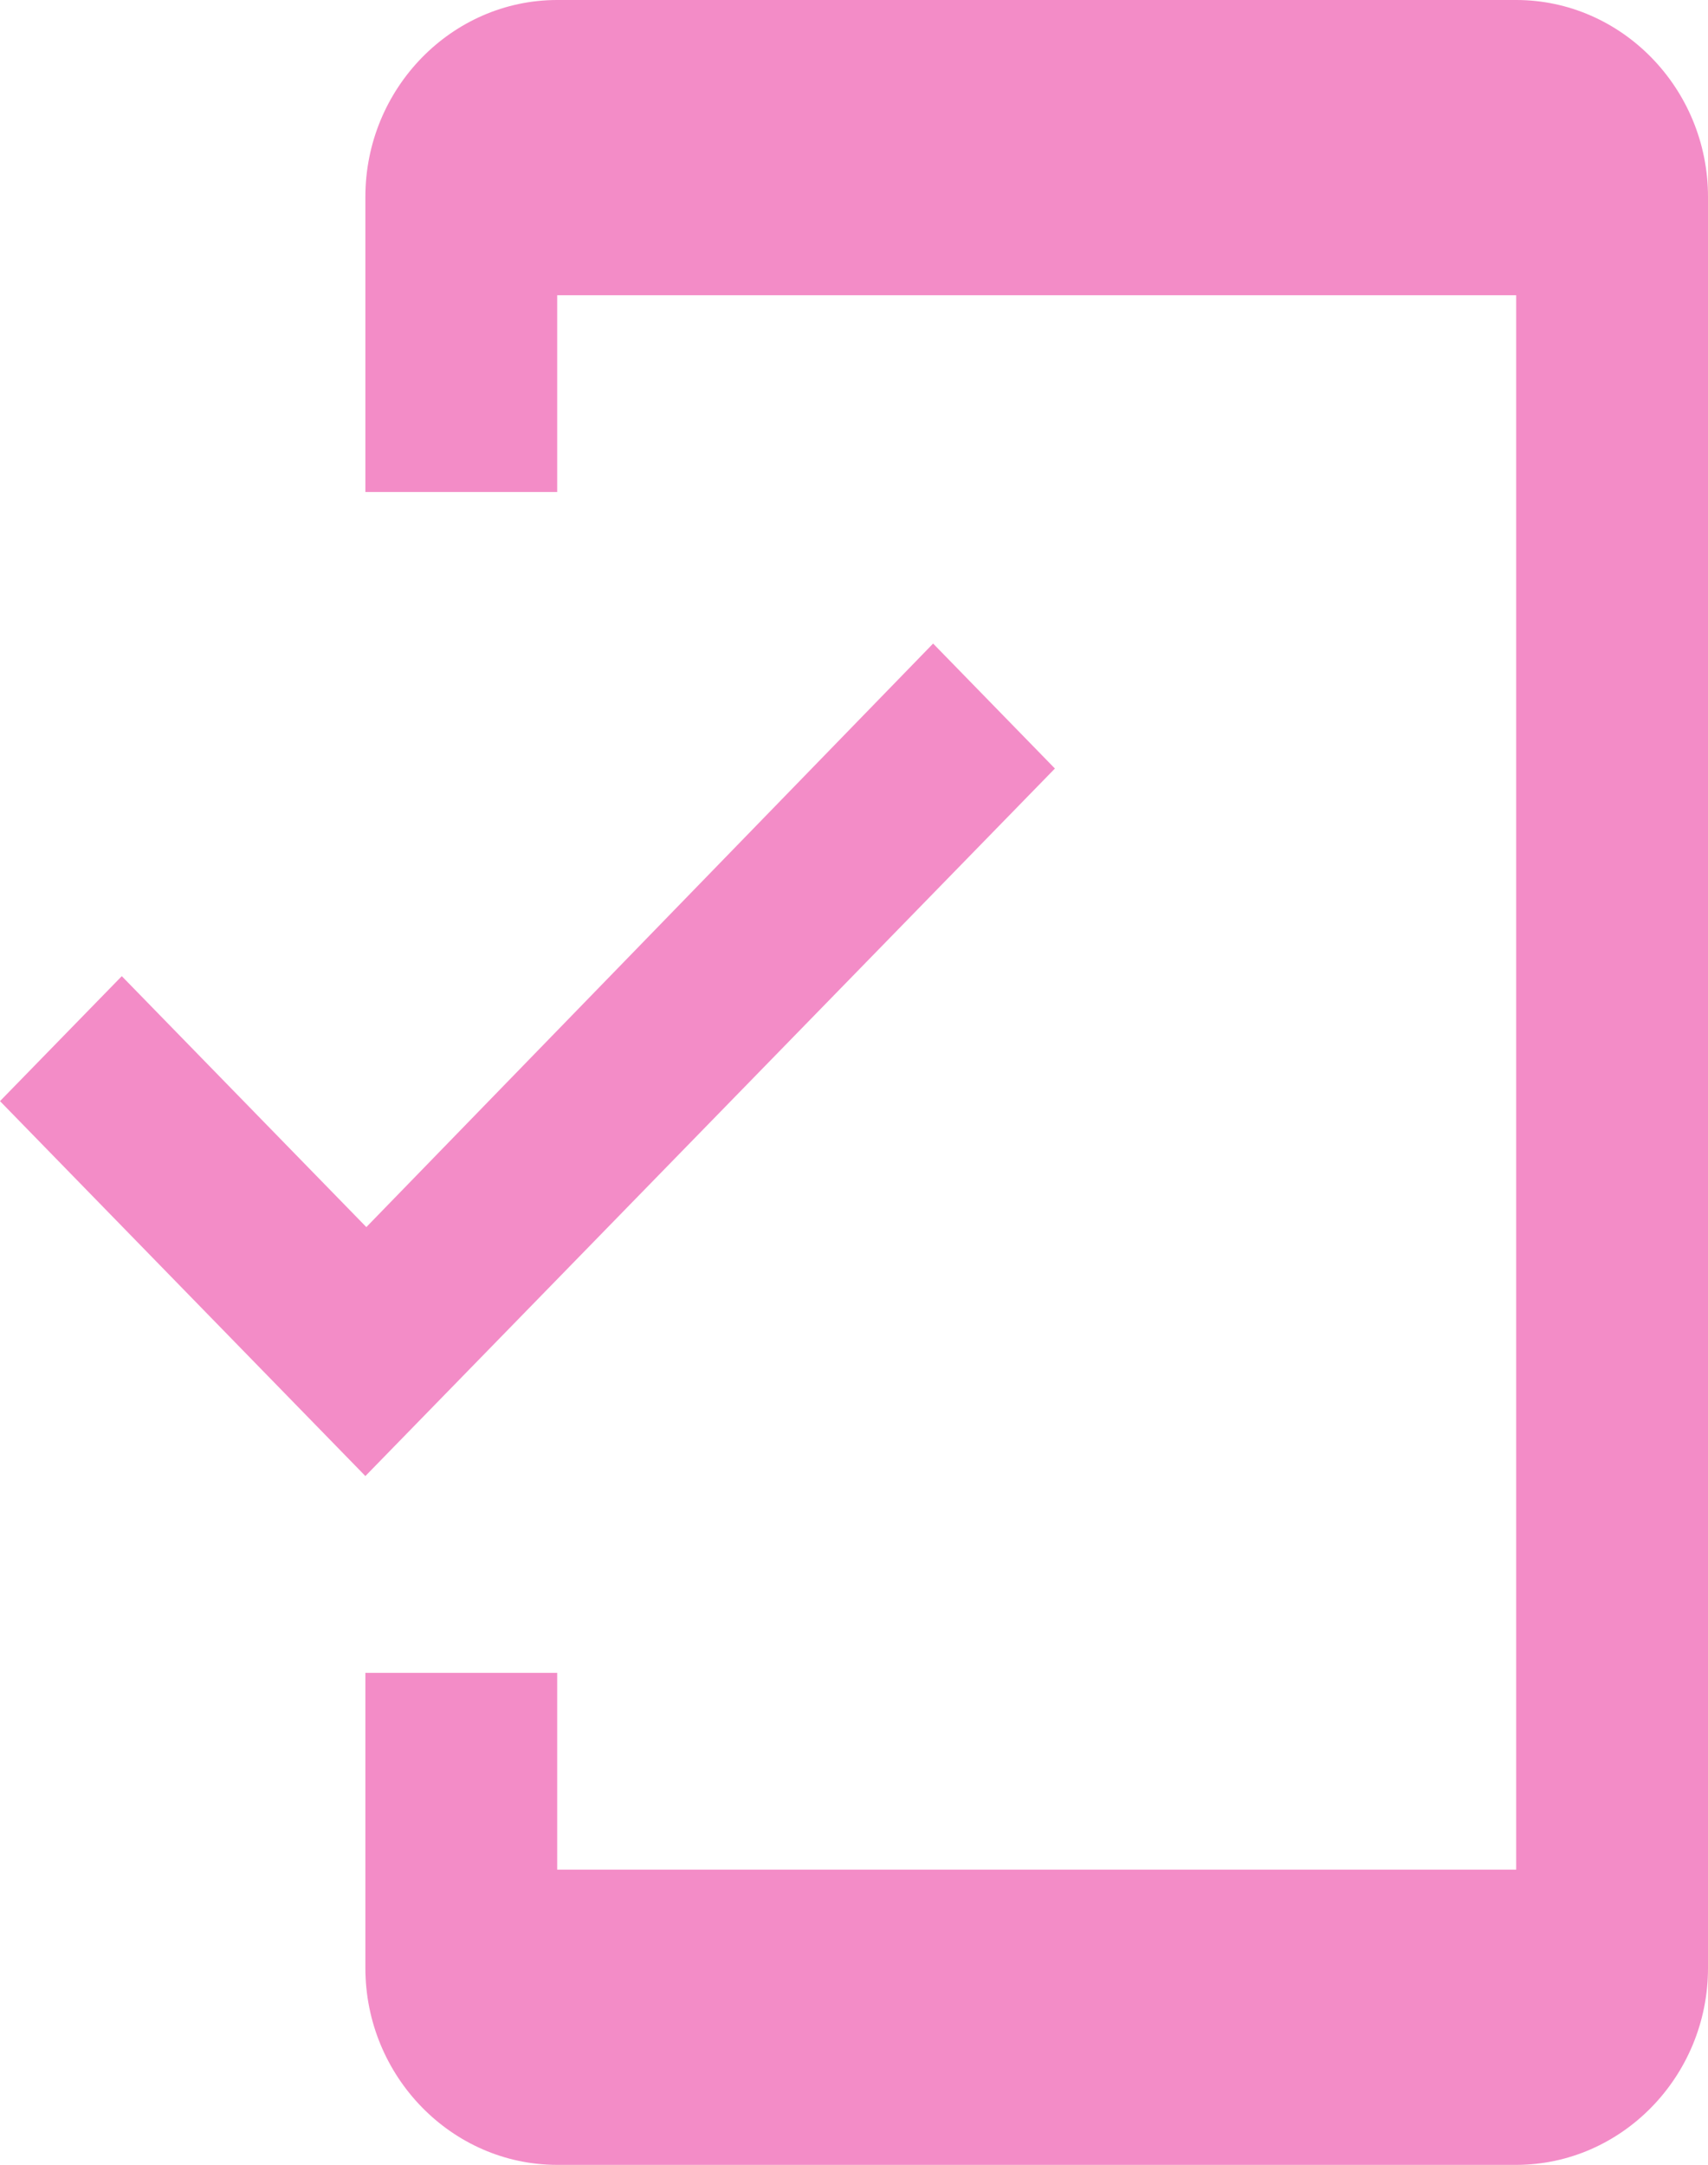 <svg width="292" height="370" viewBox="0 0 292 370" fill="none" xmlns="http://www.w3.org/2000/svg">
<path d="M259.209 0H95.257C77.222 0 62.466 15.136 62.466 33.636V84.091H95.257V50.455H259.209V319.545H95.257V285.909H62.466V336.364C62.466 354.864 77.222 370 95.257 370H259.209C277.244 370 292 354.864 292 336.364V33.636C292 15.136 277.244 0 259.209 0ZM62.63 209.723L20.822 166.836L0 188.195L62.466 252.273L180.348 131.35L159.526 109.991L62.63 209.723Z" fill="#F38CC7"/>
</svg>
